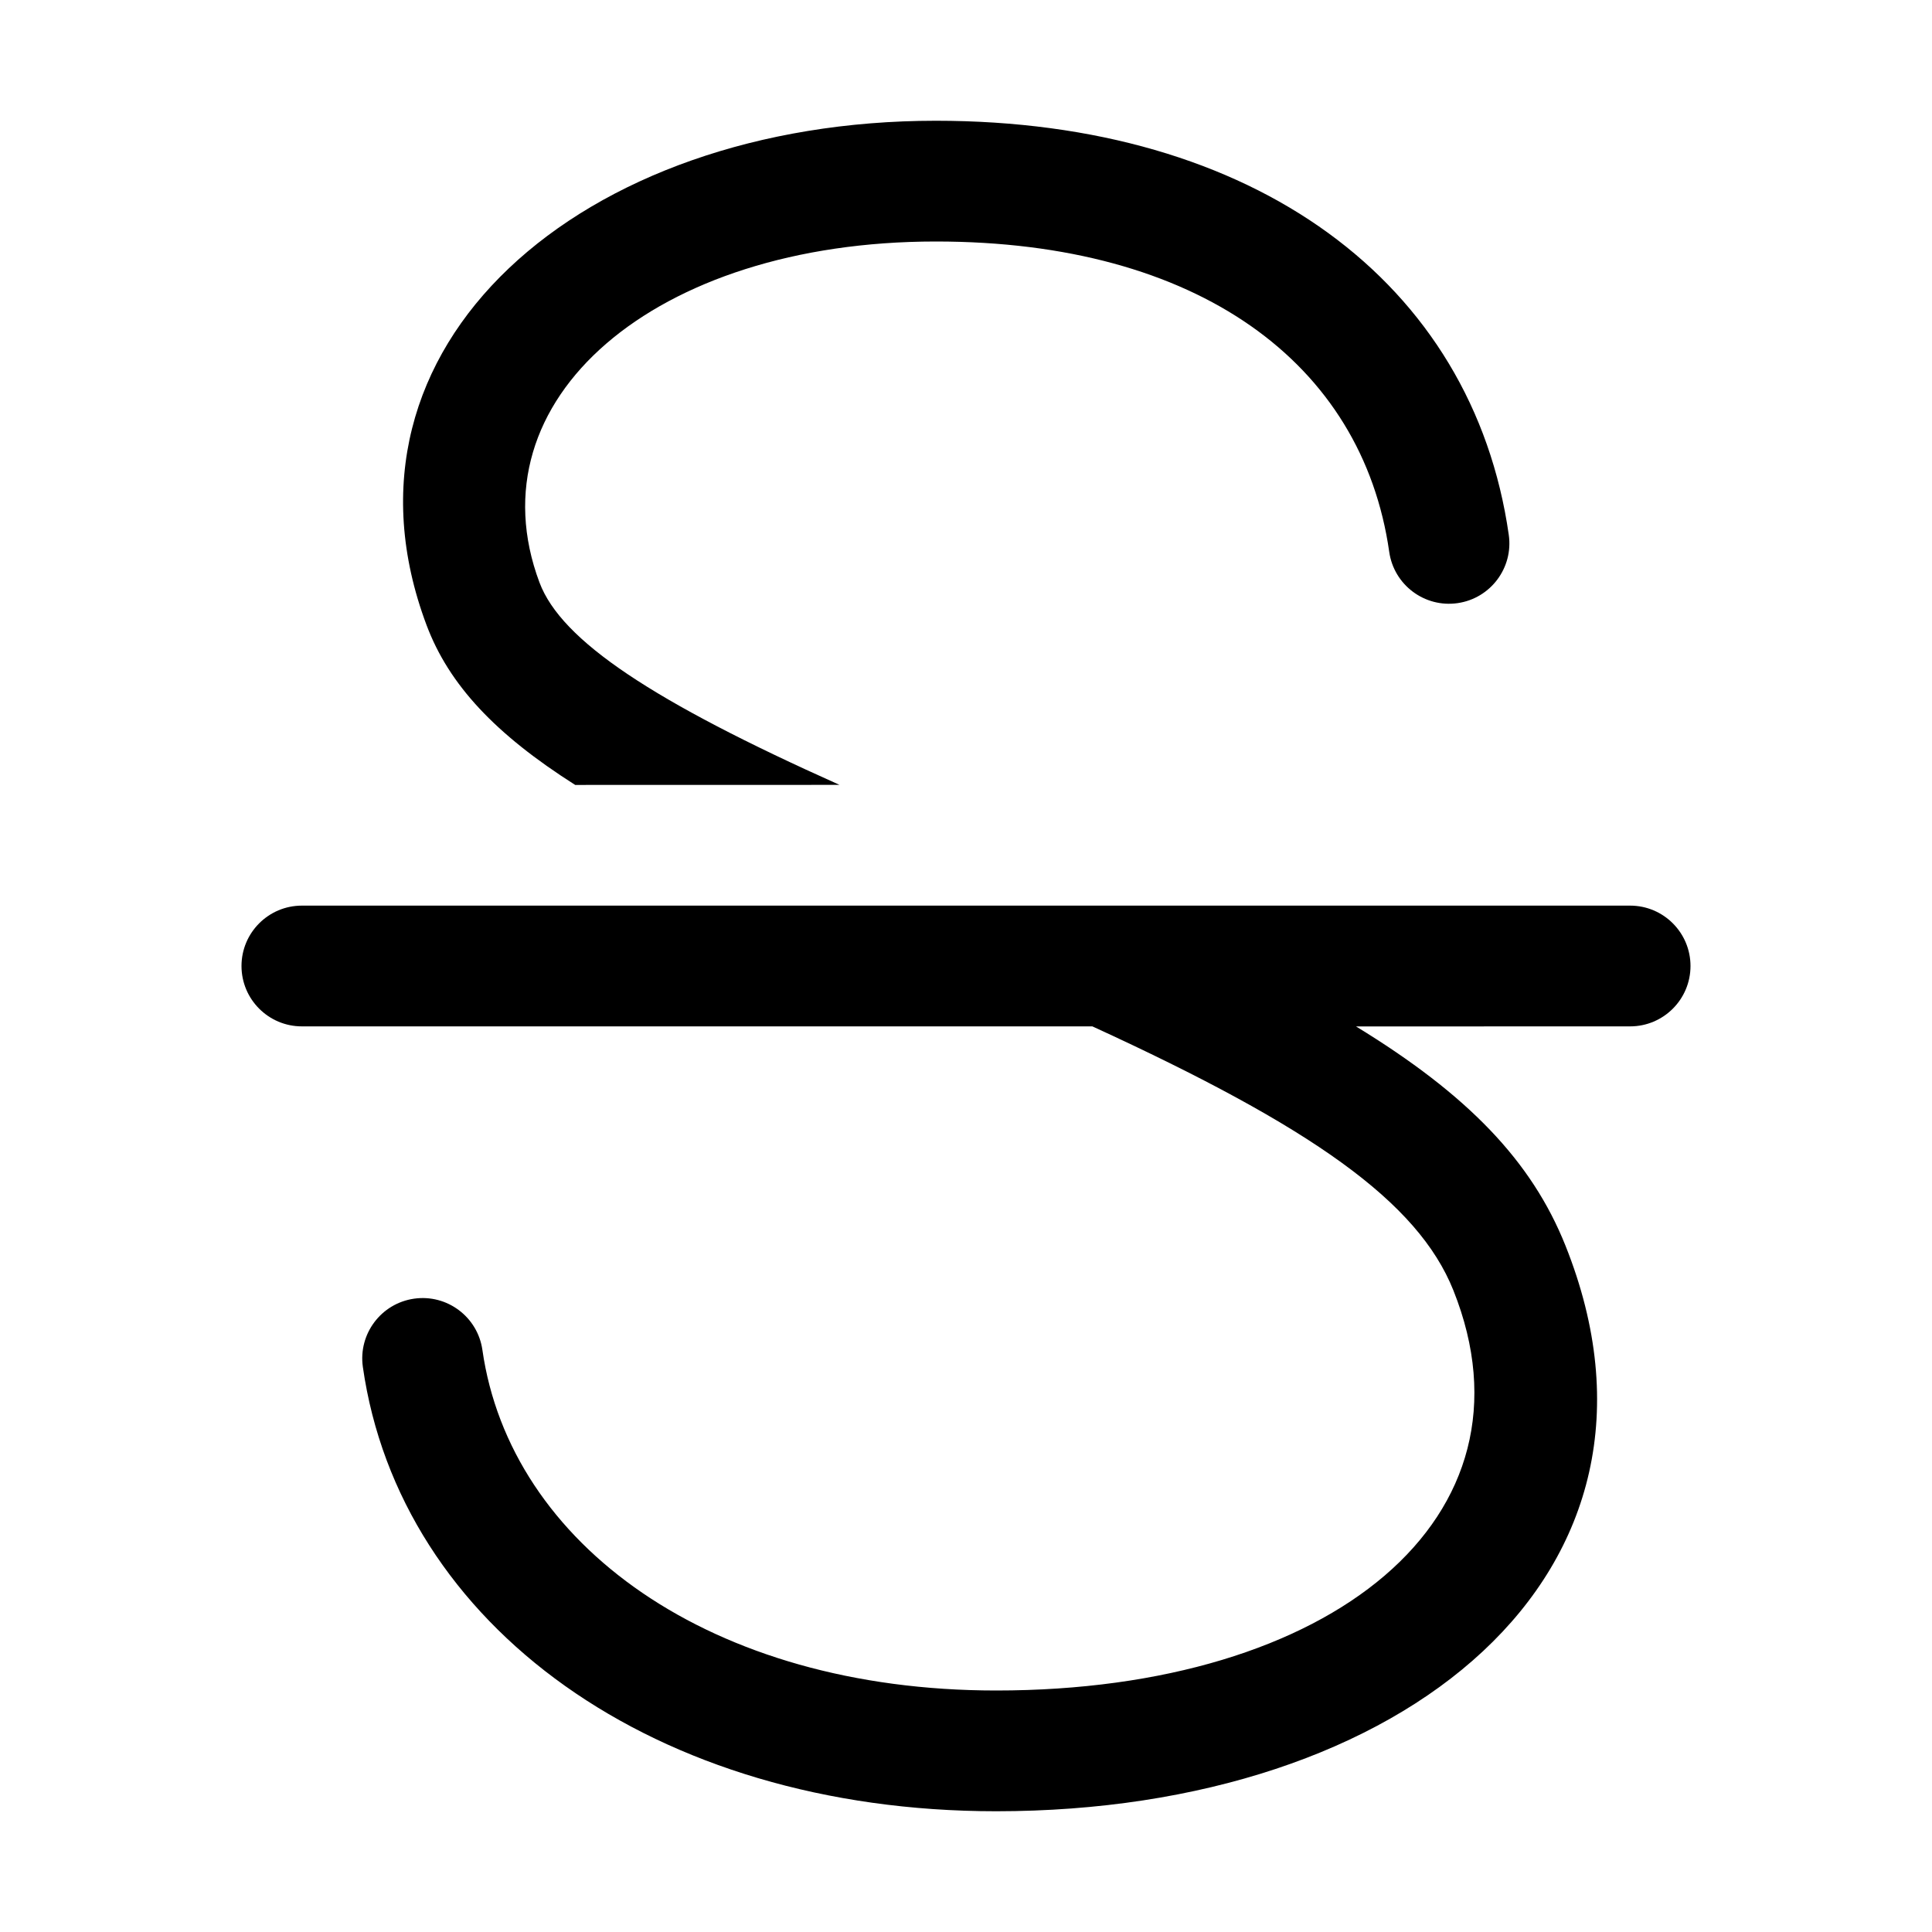 <svg xmlns="http://www.w3.org/2000/svg" width="32px" height="32px" viewBox="0 0 32 32" version="1.1">
    <title>linear-new-textedit-office-slash-delete</title>
    <g id="linear-new-textedit-office-slash-delete" stroke-width="1" fill-rule="evenodd">
        <path d="M5,17 C4.448,17 4,16.552 4,16 C4,15.448 4.448,15 5,15 L27,15 C27.552,15 28,15.448 28,16 C28,16.552 27.552,17 27,17 L22.46,17.001 C24.312,18.132 25.369,19.231 25.928,20.629 C28.099,26.056 23.259,30 16.5,30 C10.837,30 6.621,26.92 6.01,22.641 C5.932,22.095 6.312,21.588 6.859,21.51 C7.405,21.432 7.912,21.812 7.99,22.359 C8.449,25.574 11.769,28 16.5,28 C22.059,28 25.576,25.134 24.072,21.371 C23.484,19.903 21.729,18.667 18.093,17 L5,17 Z M15.5,2 C20.777,2 24.392,4.672 24.99,8.859 C25.068,9.405 24.688,9.912 24.141,9.99 C23.595,10.068 23.088,9.688 23.01,9.141 C22.563,6.012 19.841,4 15.5,4 C10.827,4 7.804,6.629 8.936,9.649 C9.299,10.615 10.82,11.62 13.905,13 L9.527,13.001 C8.206,12.162 7.436,11.344 7.064,10.351 C5.332,5.732 9.623,2 15.5,2 Z" id="&#24418;&#29366;" fill-rule="nonzero" />
    </g>
</svg>